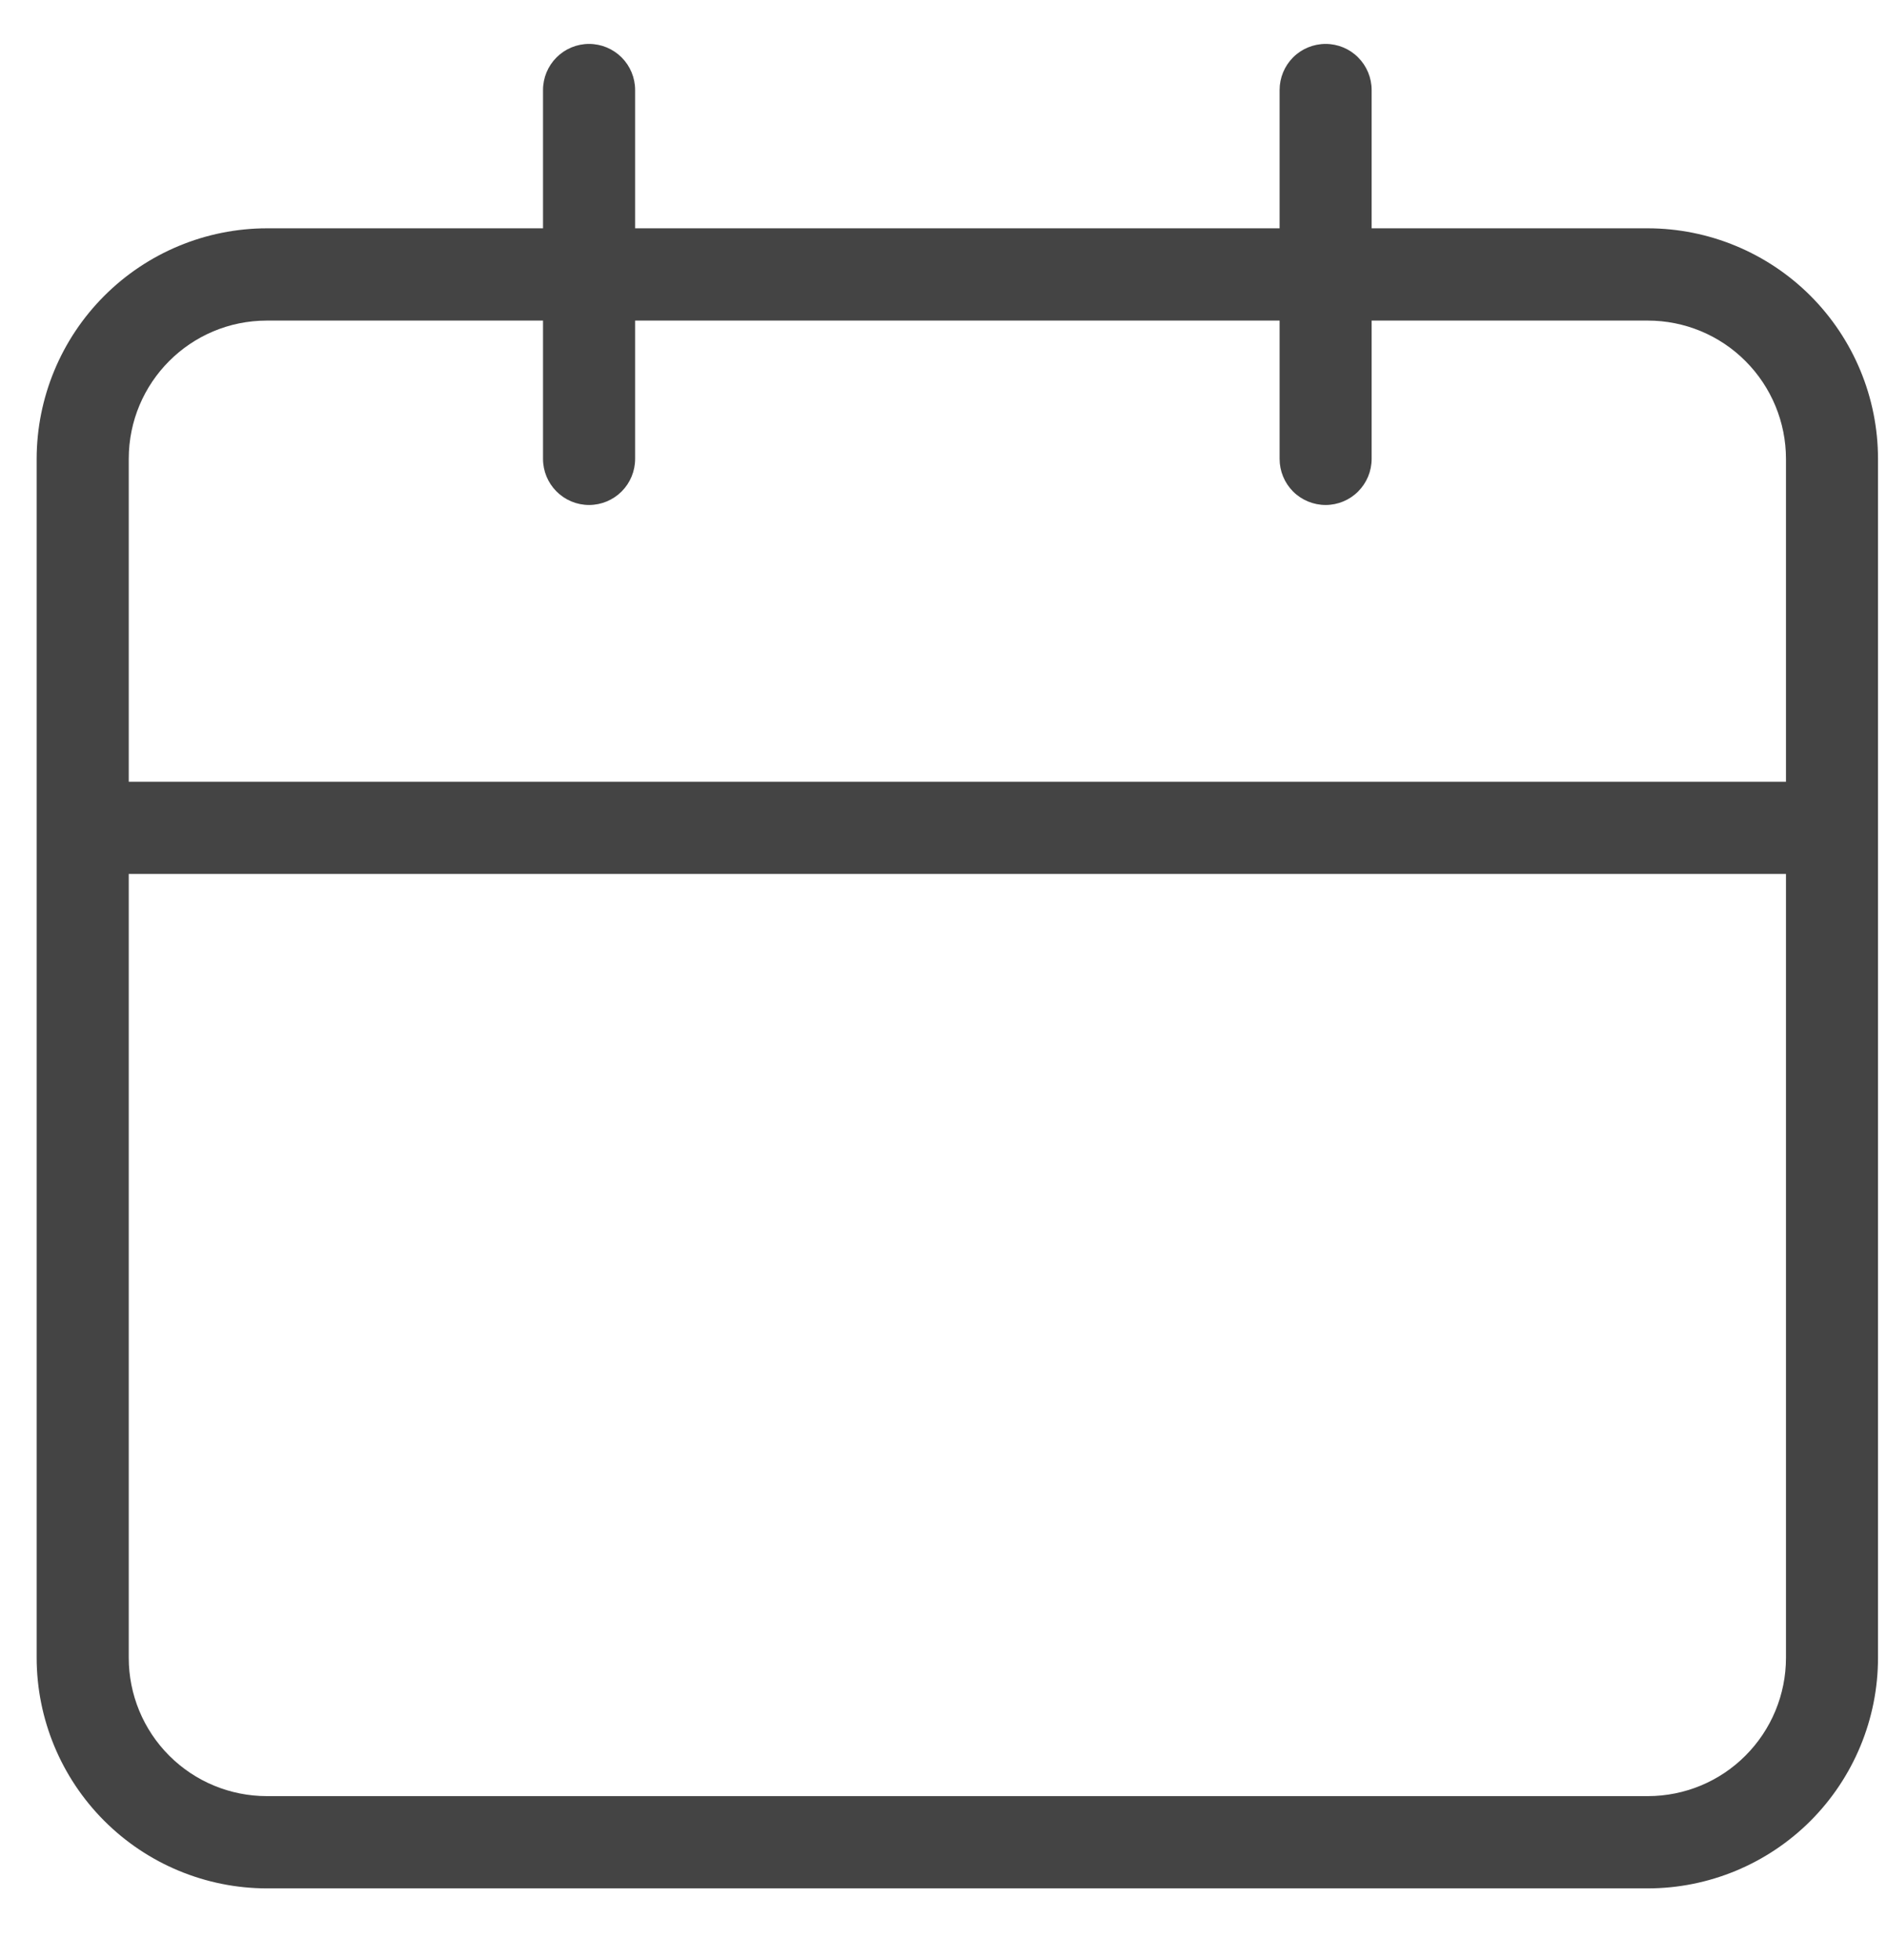 <svg width="26" height="27" viewBox="0 0 26 27" fill="red" xmlns="http://www.w3.org/2000/svg">
<path d="M22.705 3.145H18.899V1.24C18.899 1.071 18.832 0.91 18.713 0.791C18.595 0.672 18.433 0.605 18.265 0.605C18.097 0.605 17.935 0.672 17.816 0.791C17.698 0.91 17.631 1.071 17.631 1.24V3.145H8.751V1.24C8.751 1.071 8.684 0.91 8.565 0.791C8.446 0.672 8.285 0.605 8.116 0.605C7.948 0.605 7.787 0.672 7.668 0.791C7.549 0.91 7.482 1.071 7.482 1.24V3.145H3.677C2.836 3.146 2.03 3.481 1.435 4.077C0.841 4.672 0.506 5.479 0.505 6.321V22.836C0.506 23.678 0.841 24.485 1.435 25.08C2.03 25.676 2.836 26.011 3.677 26.012H22.705C23.546 26.011 24.352 25.676 24.947 25.081C25.541 24.485 25.876 23.678 25.876 22.836V6.321C25.876 5.479 25.541 4.672 24.947 4.076C24.352 3.481 23.546 3.146 22.705 3.145ZM24.608 22.836C24.608 23.341 24.407 23.826 24.05 24.183C23.694 24.541 23.209 24.741 22.705 24.741H3.677C3.172 24.741 2.688 24.541 2.331 24.183C1.974 23.826 1.774 23.341 1.774 22.836V12.038H24.608V22.836ZM24.608 10.768H1.774V6.321C1.774 5.269 2.624 4.416 3.677 4.416H7.482V6.321C7.482 6.49 7.549 6.651 7.668 6.77C7.787 6.889 7.948 6.956 8.116 6.956C8.285 6.956 8.446 6.889 8.565 6.77C8.684 6.651 8.751 6.49 8.751 6.321V4.416H17.631V6.321C17.631 6.49 17.698 6.651 17.816 6.77C17.935 6.889 18.097 6.956 18.265 6.956C18.433 6.956 18.595 6.889 18.713 6.77C18.832 6.651 18.899 6.49 18.899 6.321V4.416H22.705C23.209 4.416 23.694 4.616 24.05 4.974C24.407 5.331 24.608 5.816 24.608 6.321V10.768Z" fill="#444444"/>
</svg>
